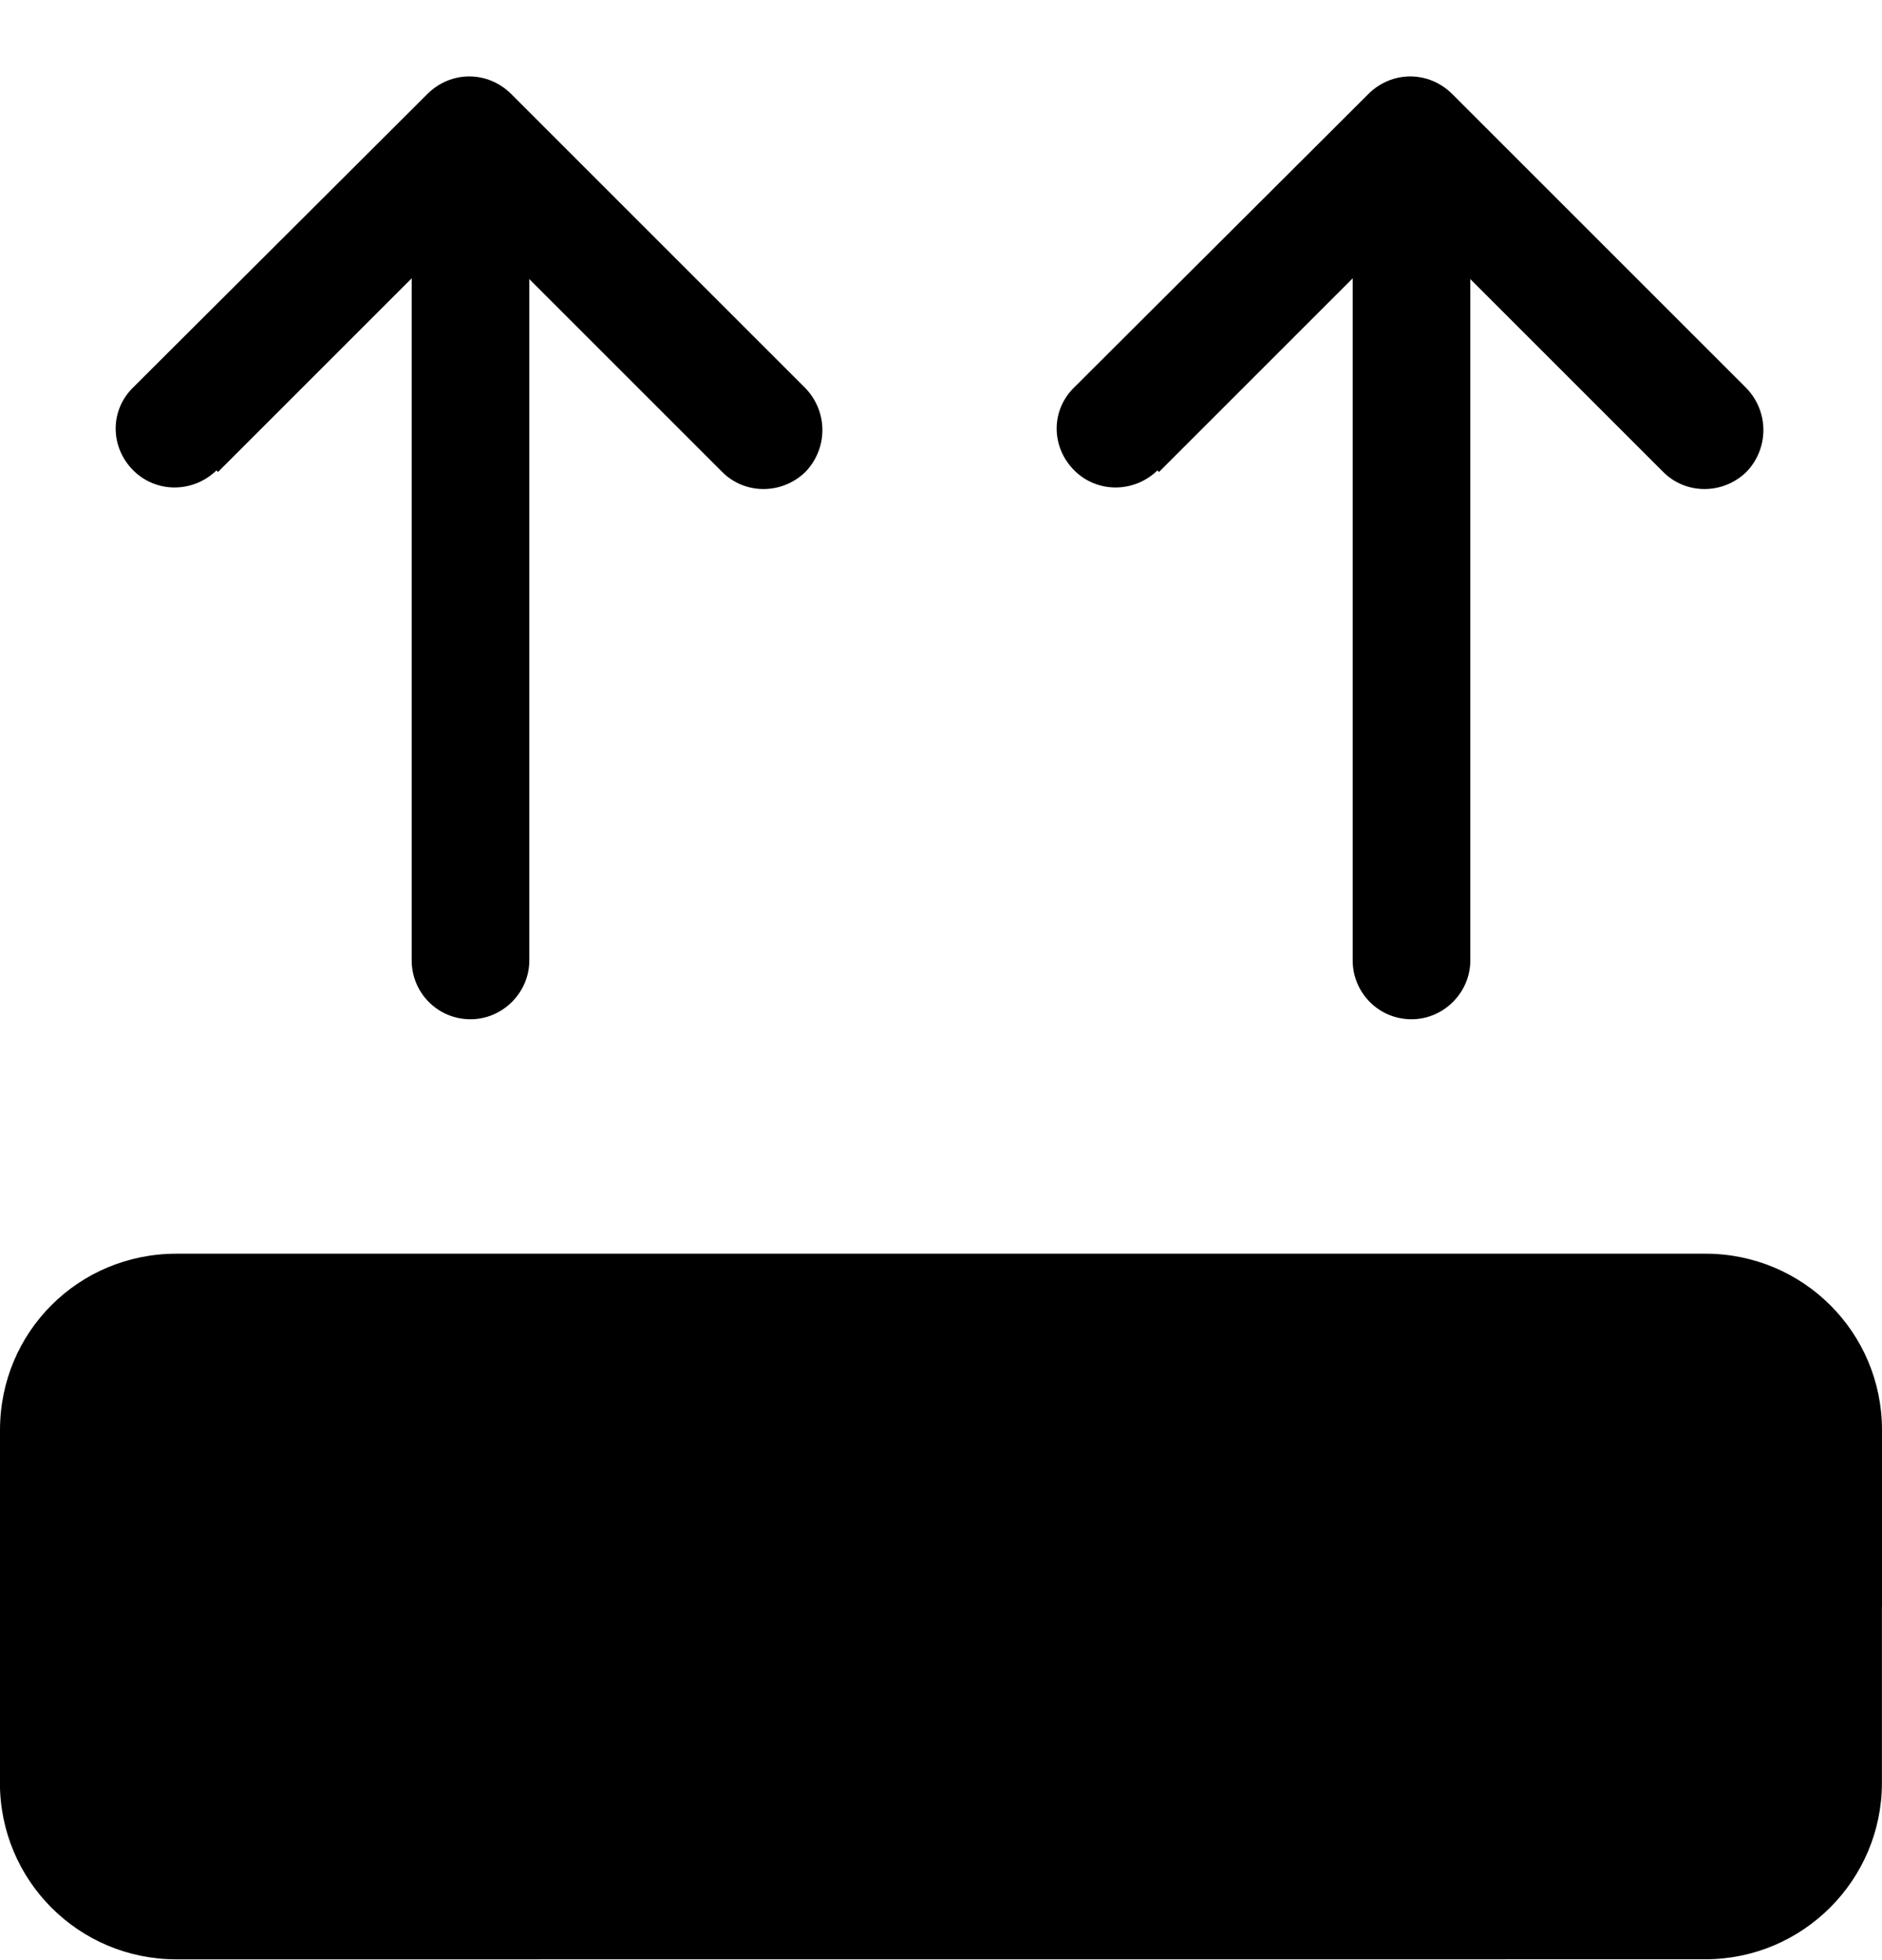 <svg width="24" height="25" viewBox="0 0 24 25" fill="none" xmlns="http://www.w3.org/2000/svg">
<path d="M5.25 1.75V12.25C5.25 12.66 5.58 13 6 13C6.41 13 6.75 12.66 6.75 12.25V1.75C6.75 1.33 6.41 1 6 1C5.58 1 5.25 1.33 5.25 1.75Z" fill="black"/>
<path d="M2.78 6.02L6.53 2.27H5.46L9.21 6.02C9.5 6.31 9.97 6.31 10.27 6.02C10.56 5.72 10.56 5.25 10.27 4.95L6.52 1.2C6.22 0.9 5.75 0.9 5.45 1.199L1.7 4.94C1.4 5.23 1.4 5.7 1.7 6C1.99 6.29 2.46 6.29 2.76 6L2.78 6.02Z" fill="black"/>
<path d="M24 20.49V18.24C24 16.99 22.99 15.99 21.75 15.99H2.25C1 15.99 2.34375e-05 16.99 2.34375e-05 18.24L-0.001 22.74C-0.001 23.98 0.999 24.99 2.249 24.99L21.749 24.989C22.989 24.989 23.999 23.979 23.999 22.739V20.489L24 20.49Z" fill="black"/>
<path d="M17.25 1.75V12.25C17.25 12.66 17.58 13 18 13C18.41 13 18.75 12.66 18.75 12.25V1.75C18.75 1.33 18.41 1 18 1C17.58 1 17.25 1.33 17.25 1.75Z" fill="black"/>
<path d="M14.78 6.02L18.53 2.27H17.46L21.21 6.02C21.5 6.31 21.97 6.31 22.27 6.02C22.56 5.72 22.56 5.25 22.27 4.95L18.52 1.2C18.22 0.9 17.75 0.9 17.45 1.199L13.7 4.94C13.4 5.23 13.4 5.7 13.7 6C13.99 6.29 14.46 6.29 14.76 6L14.78 6.02Z" fill="black"/>
</svg>
